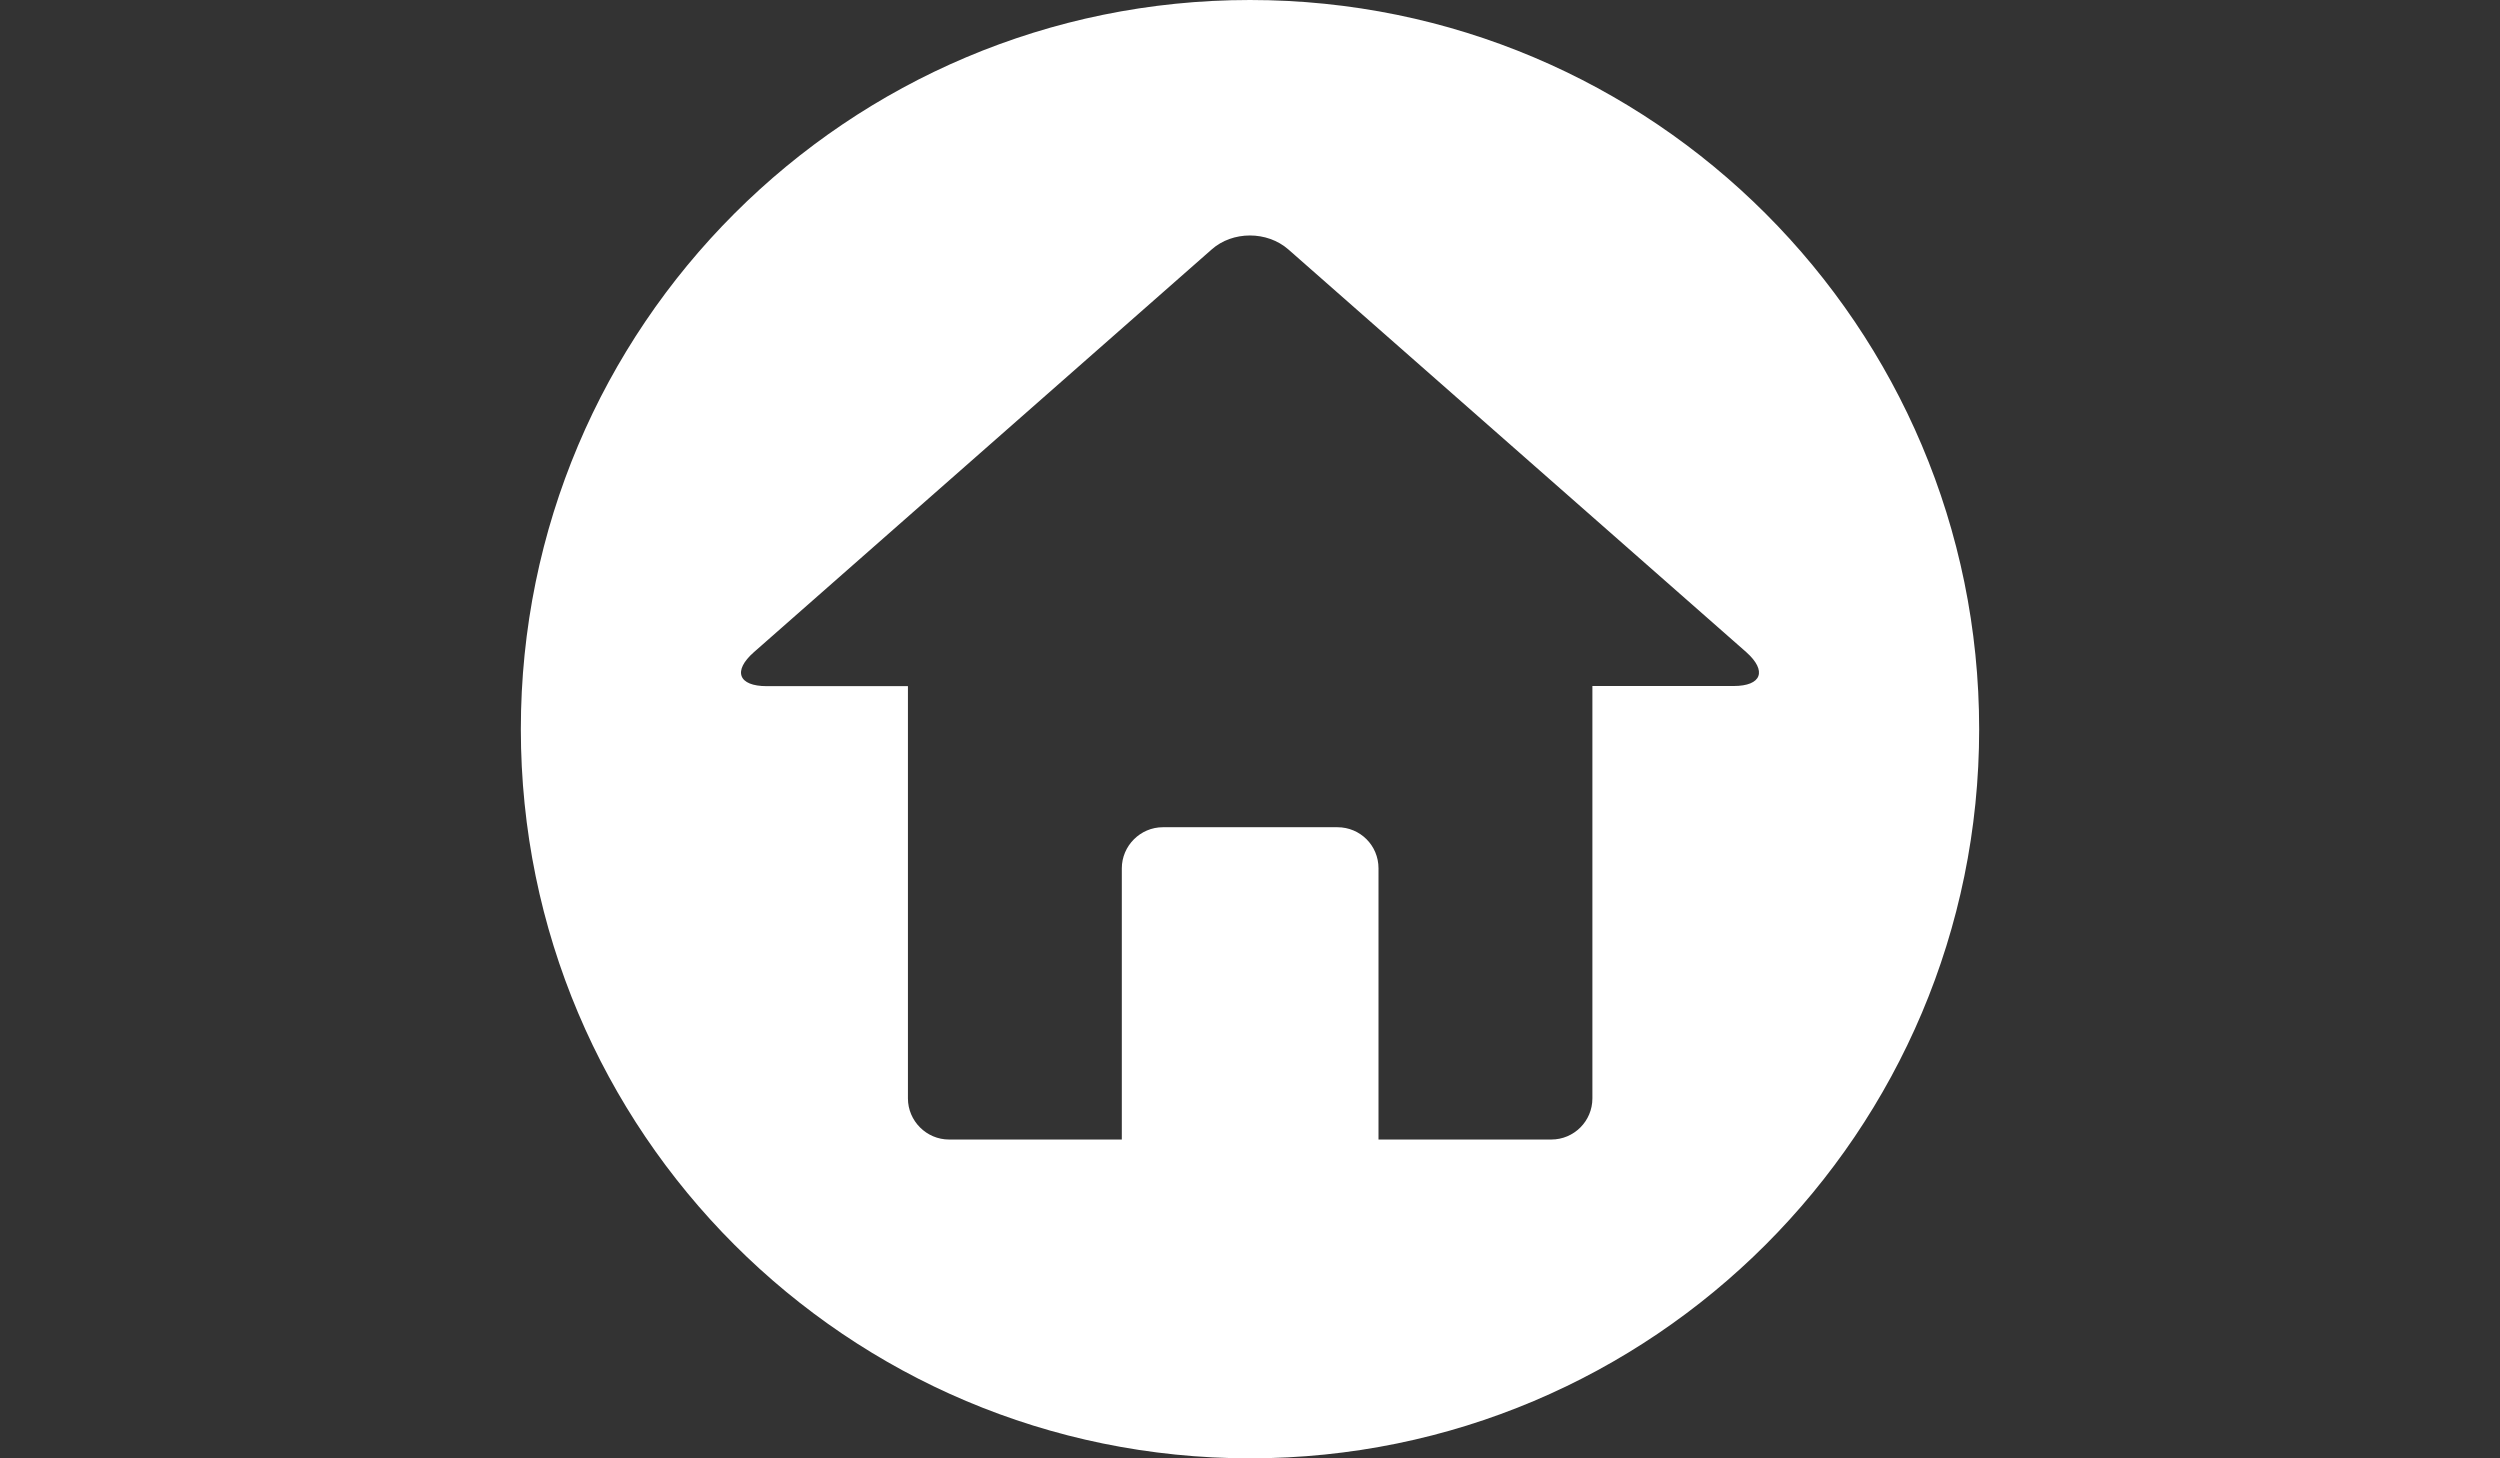<?xml version="1.0" encoding="utf-8"?>
<!-- Generator: Adobe Illustrator 16.0.0, SVG Export Plug-In . SVG Version: 6.00 Build 0)  -->
<!DOCTYPE svg PUBLIC "-//W3C//DTD SVG 1.1//EN" "http://www.w3.org/Graphics/SVG/1.1/DTD/svg11.dtd">
<svg version="1.1" id="Layer_1" xmlns="http://www.w3.org/2000/svg" xmlns:xlink="http://www.w3.org/1999/xlink" x="0px" y="0px"
	 width="960px" height="560px" viewBox="0 0 960 560" enable-background="new 0 0 960 560" xml:space="preserve">
<rect x="0" y="0" width="960" height="560" fill="#333333" stroke="none"/>
<path fill="#FFFFFF" d="M479.995,0C325.361,0,200.002,125.363,200.002,279.997C200.002,434.628,325.361,560,479.995,560
	c154.635,0,280.003-125.372,280.003-280.003C759.998,125.359,634.63,0,479.995,0z M665.709,263.428H611.48v158.367
	c0,8.684-7.043,15.782-15.781,15.782h-66.352V333.437c0-8.792-7.045-15.782-15.781-15.782h-67.006
	c-8.683,0-15.782,7.154-15.782,15.782v104.141h-66.351c-8.683,0-15.782-7.153-15.782-15.782V263.483h-54.228
	c-10.922,0-13.106-5.844-4.915-13.053L465.238,95.829c8.082-7.208,21.352-7.208,29.543,0L670.57,250.43
	C678.652,257.639,676.468,263.428,665.709,263.428z"/>
</svg>
